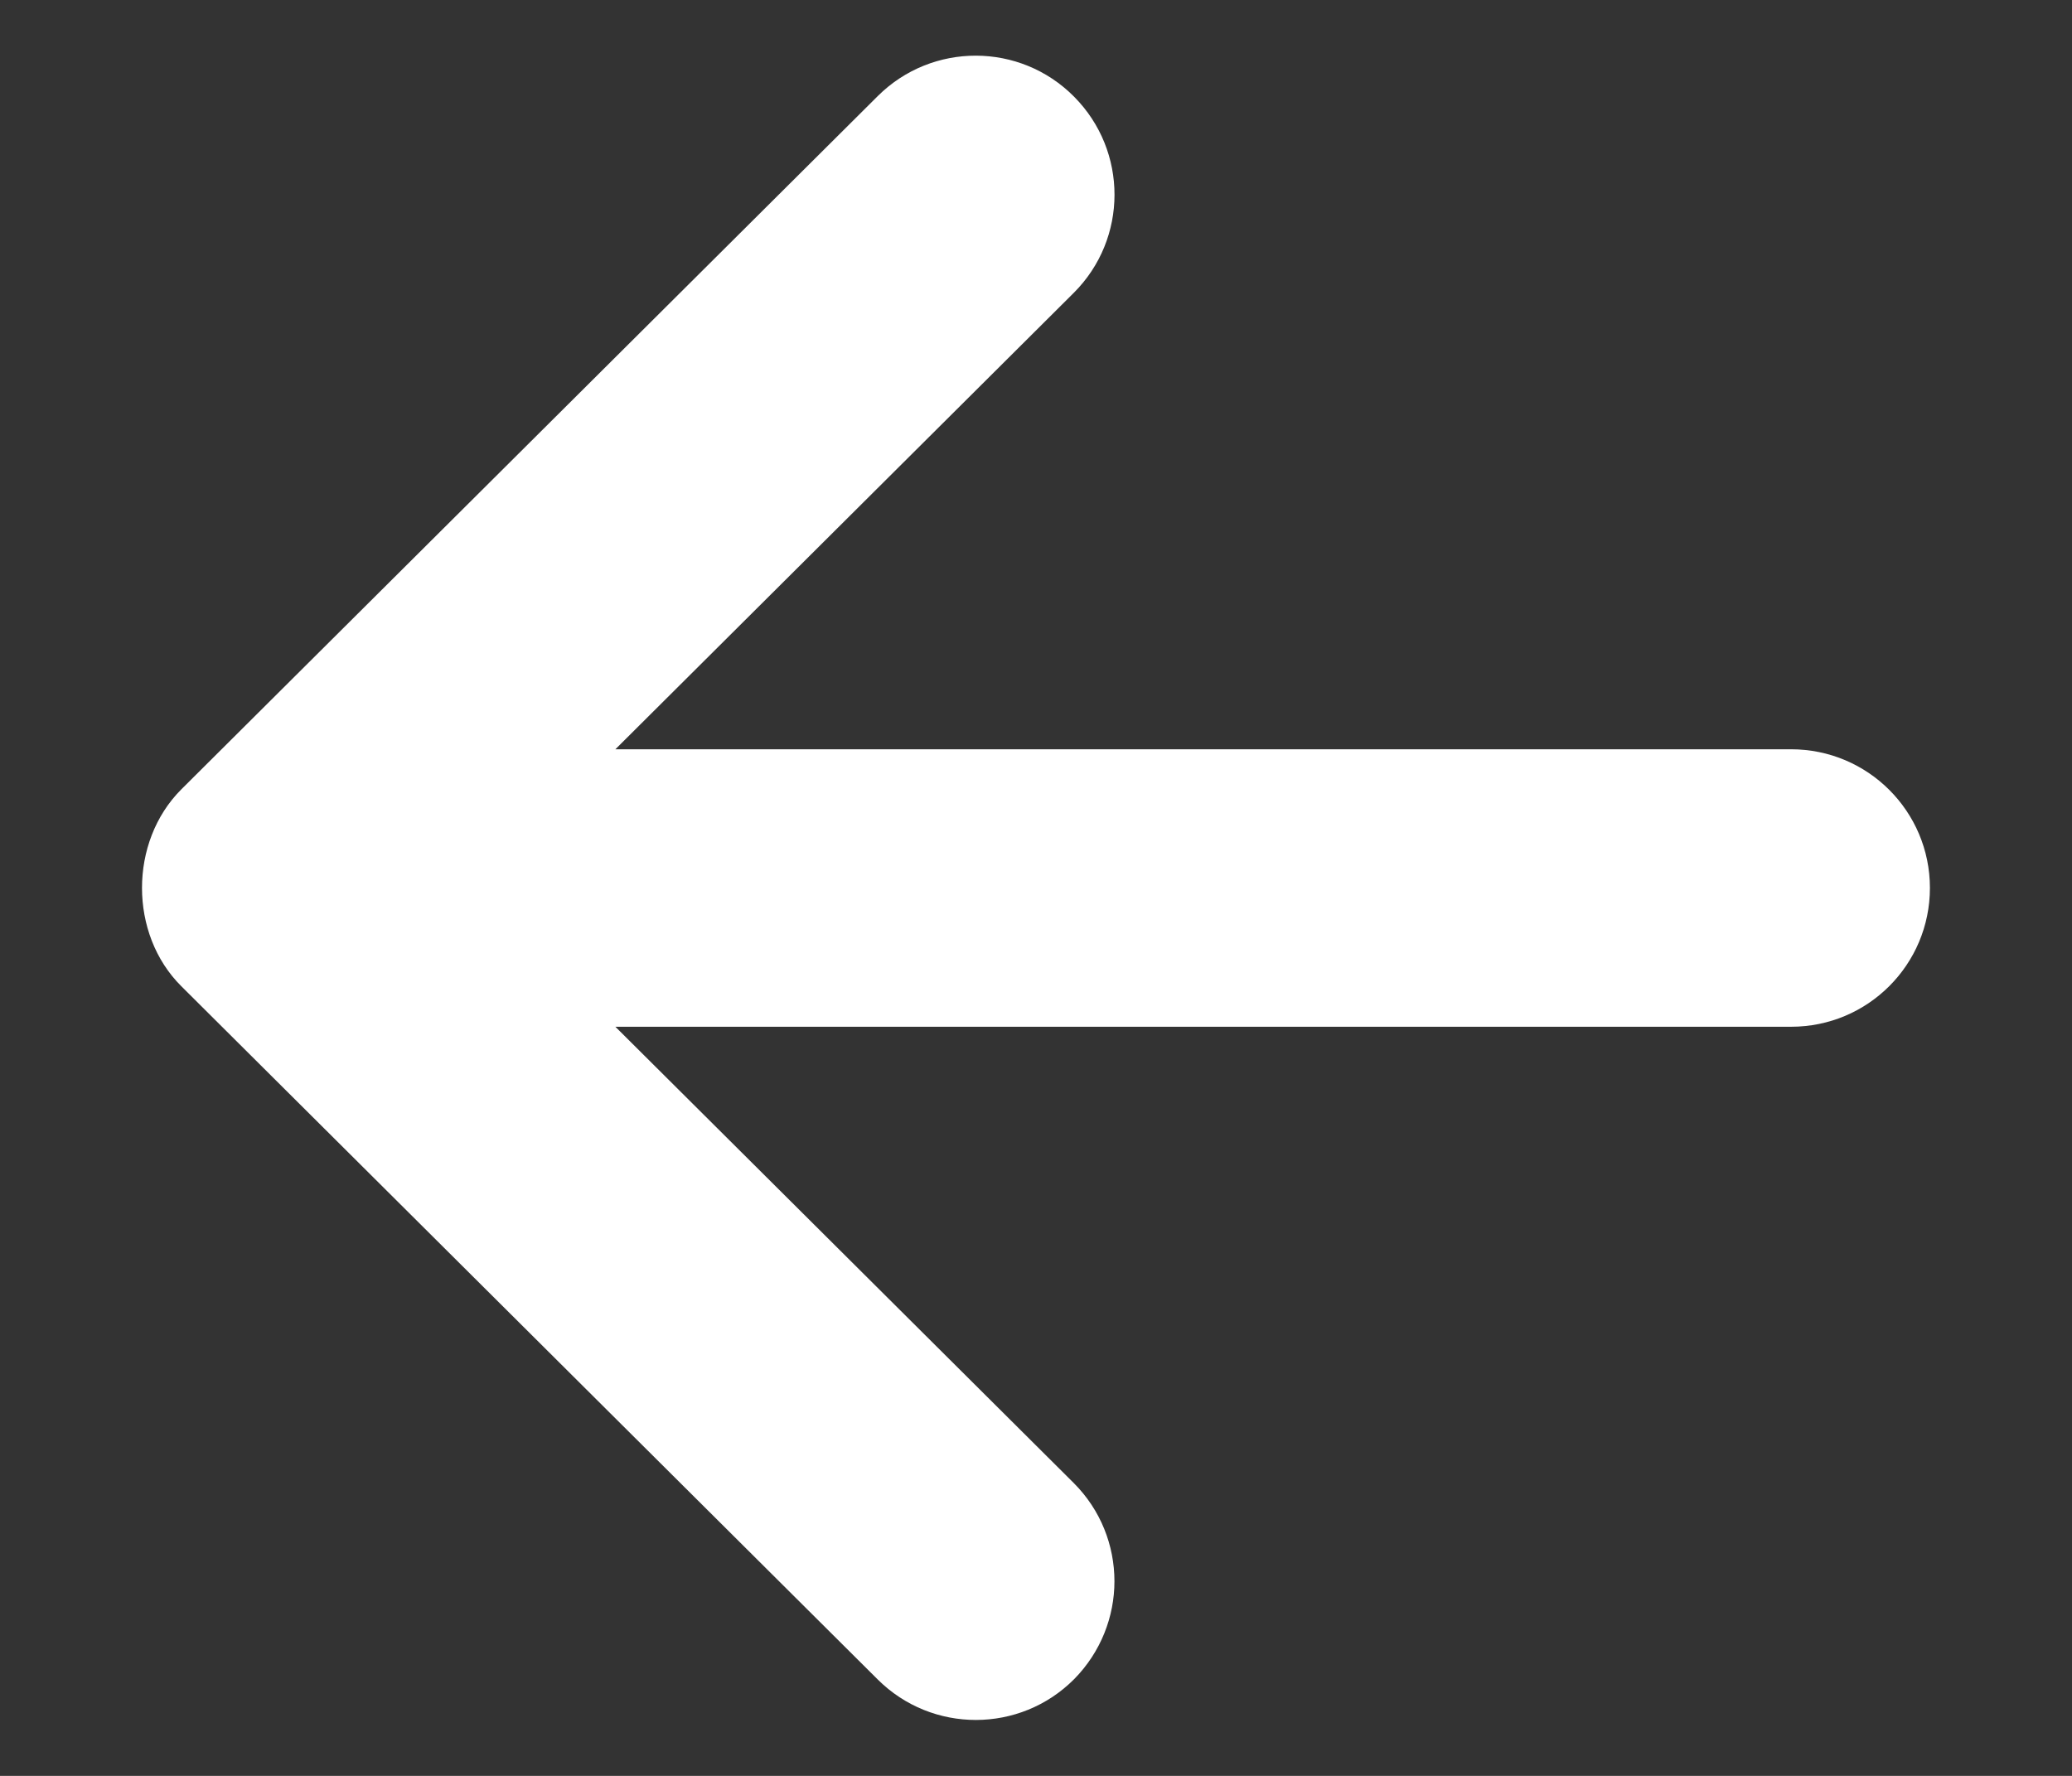 <svg width="14" height="12" viewBox="0 0 14 12" fill="none" xmlns="http://www.w3.org/2000/svg">
<rect x="0" y="0" width="14" height="12" fill="#333333" stroke="none"/>
<path d="M5.931 11.349L1.225 6.664C0.871 6.312 0.871 5.688 1.225 5.334L5.931 0.649C6.298 0.284 6.892 0.285 7.257 0.653C7.622 1.02 7.622 1.613 7.255 1.979L4.158 5.063H12.102C12.621 5.063 13.04 5.483 13.04 6C13.04 6.518 12.621 6.938 12.102 6.938H4.158L7.255 10.021C7.438 10.204 7.53 10.444 7.53 10.685C7.53 10.924 7.438 11.164 7.257 11.347C6.892 11.713 6.298 11.714 5.931 11.349Z" fill="white"/>
</svg>
